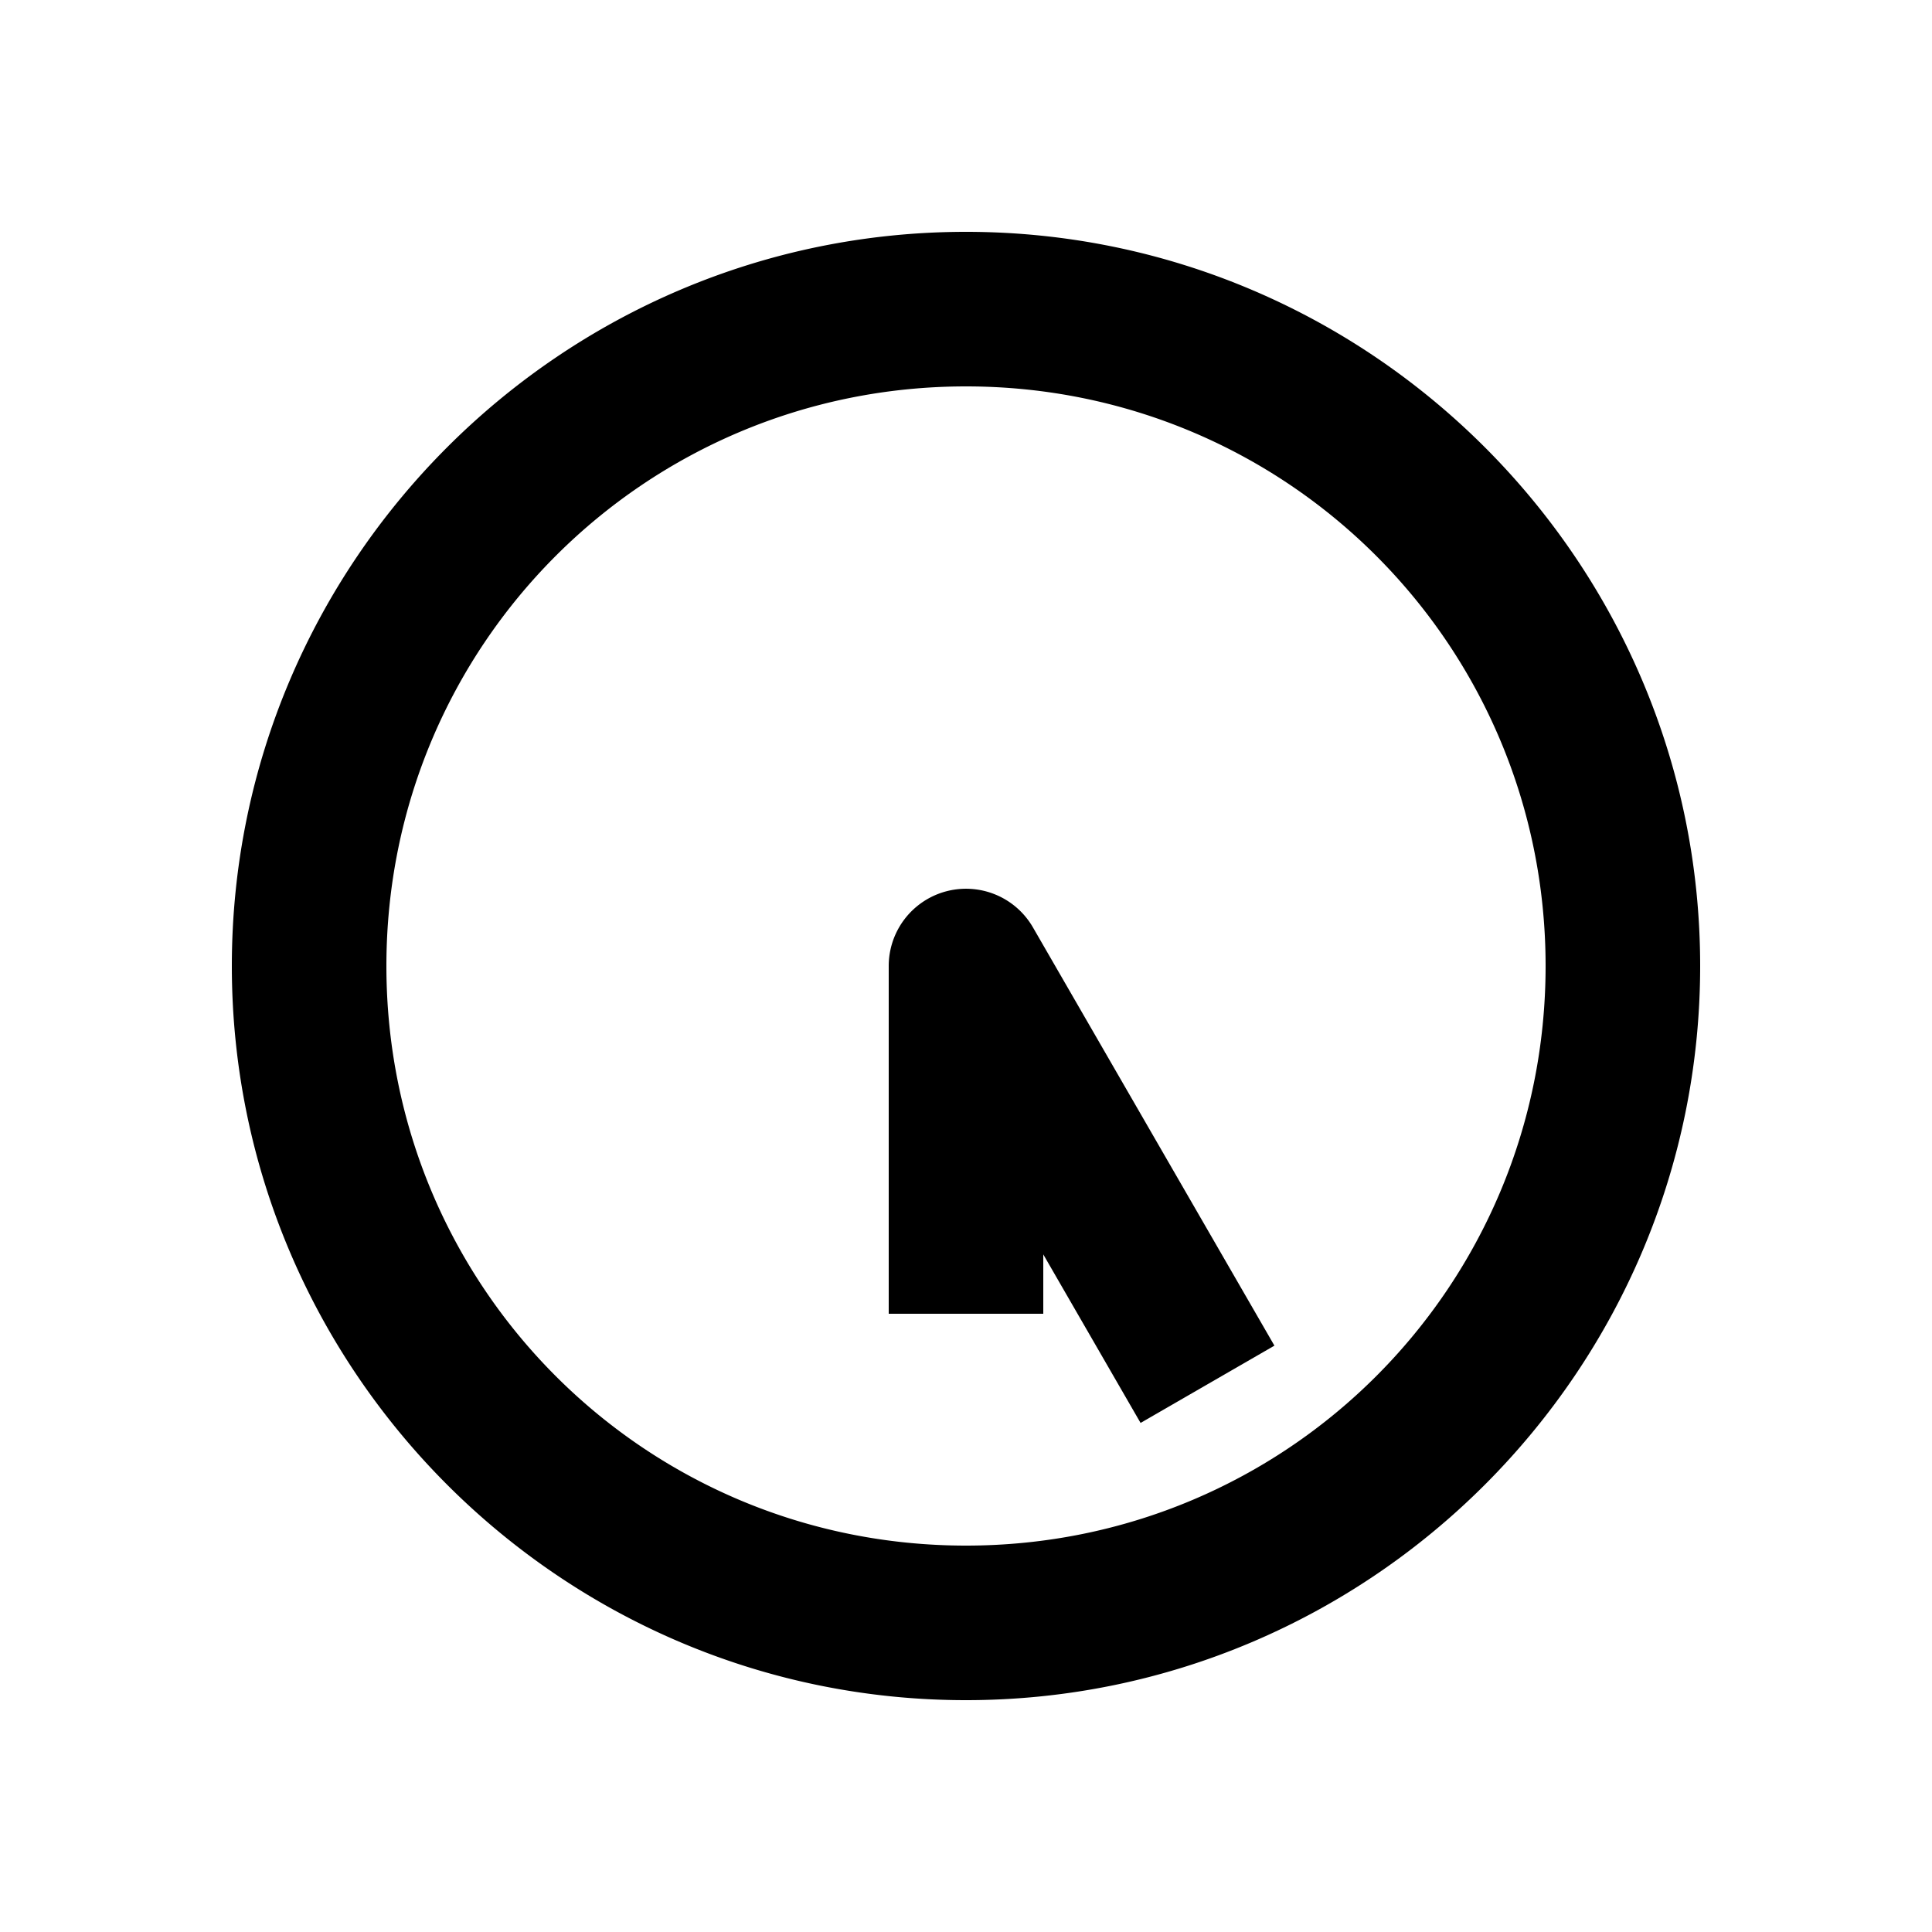 <svg xmlns="http://www.w3.org/2000/svg" width="1000" height="1000"><path d="M-180-40v80h30.719l-52.584 30.36-34.64 20 40 69.28 34.64-20L20 34.64A40.004 40.004 0 0 0 0-40h-140ZM380 0c0-209.394-170.606-380-380-380S-380-209.394-380 0-209.394 380 0 380 380 209.394 380 0Zm-80 0c0 166.159-133.841 300-300 300S-300 166.159-300 0-166.159-300 0-300 300-166.159 300 0z" style="-inkscape-stroke:none" transform="rotate(-90 500 0)"/></svg>